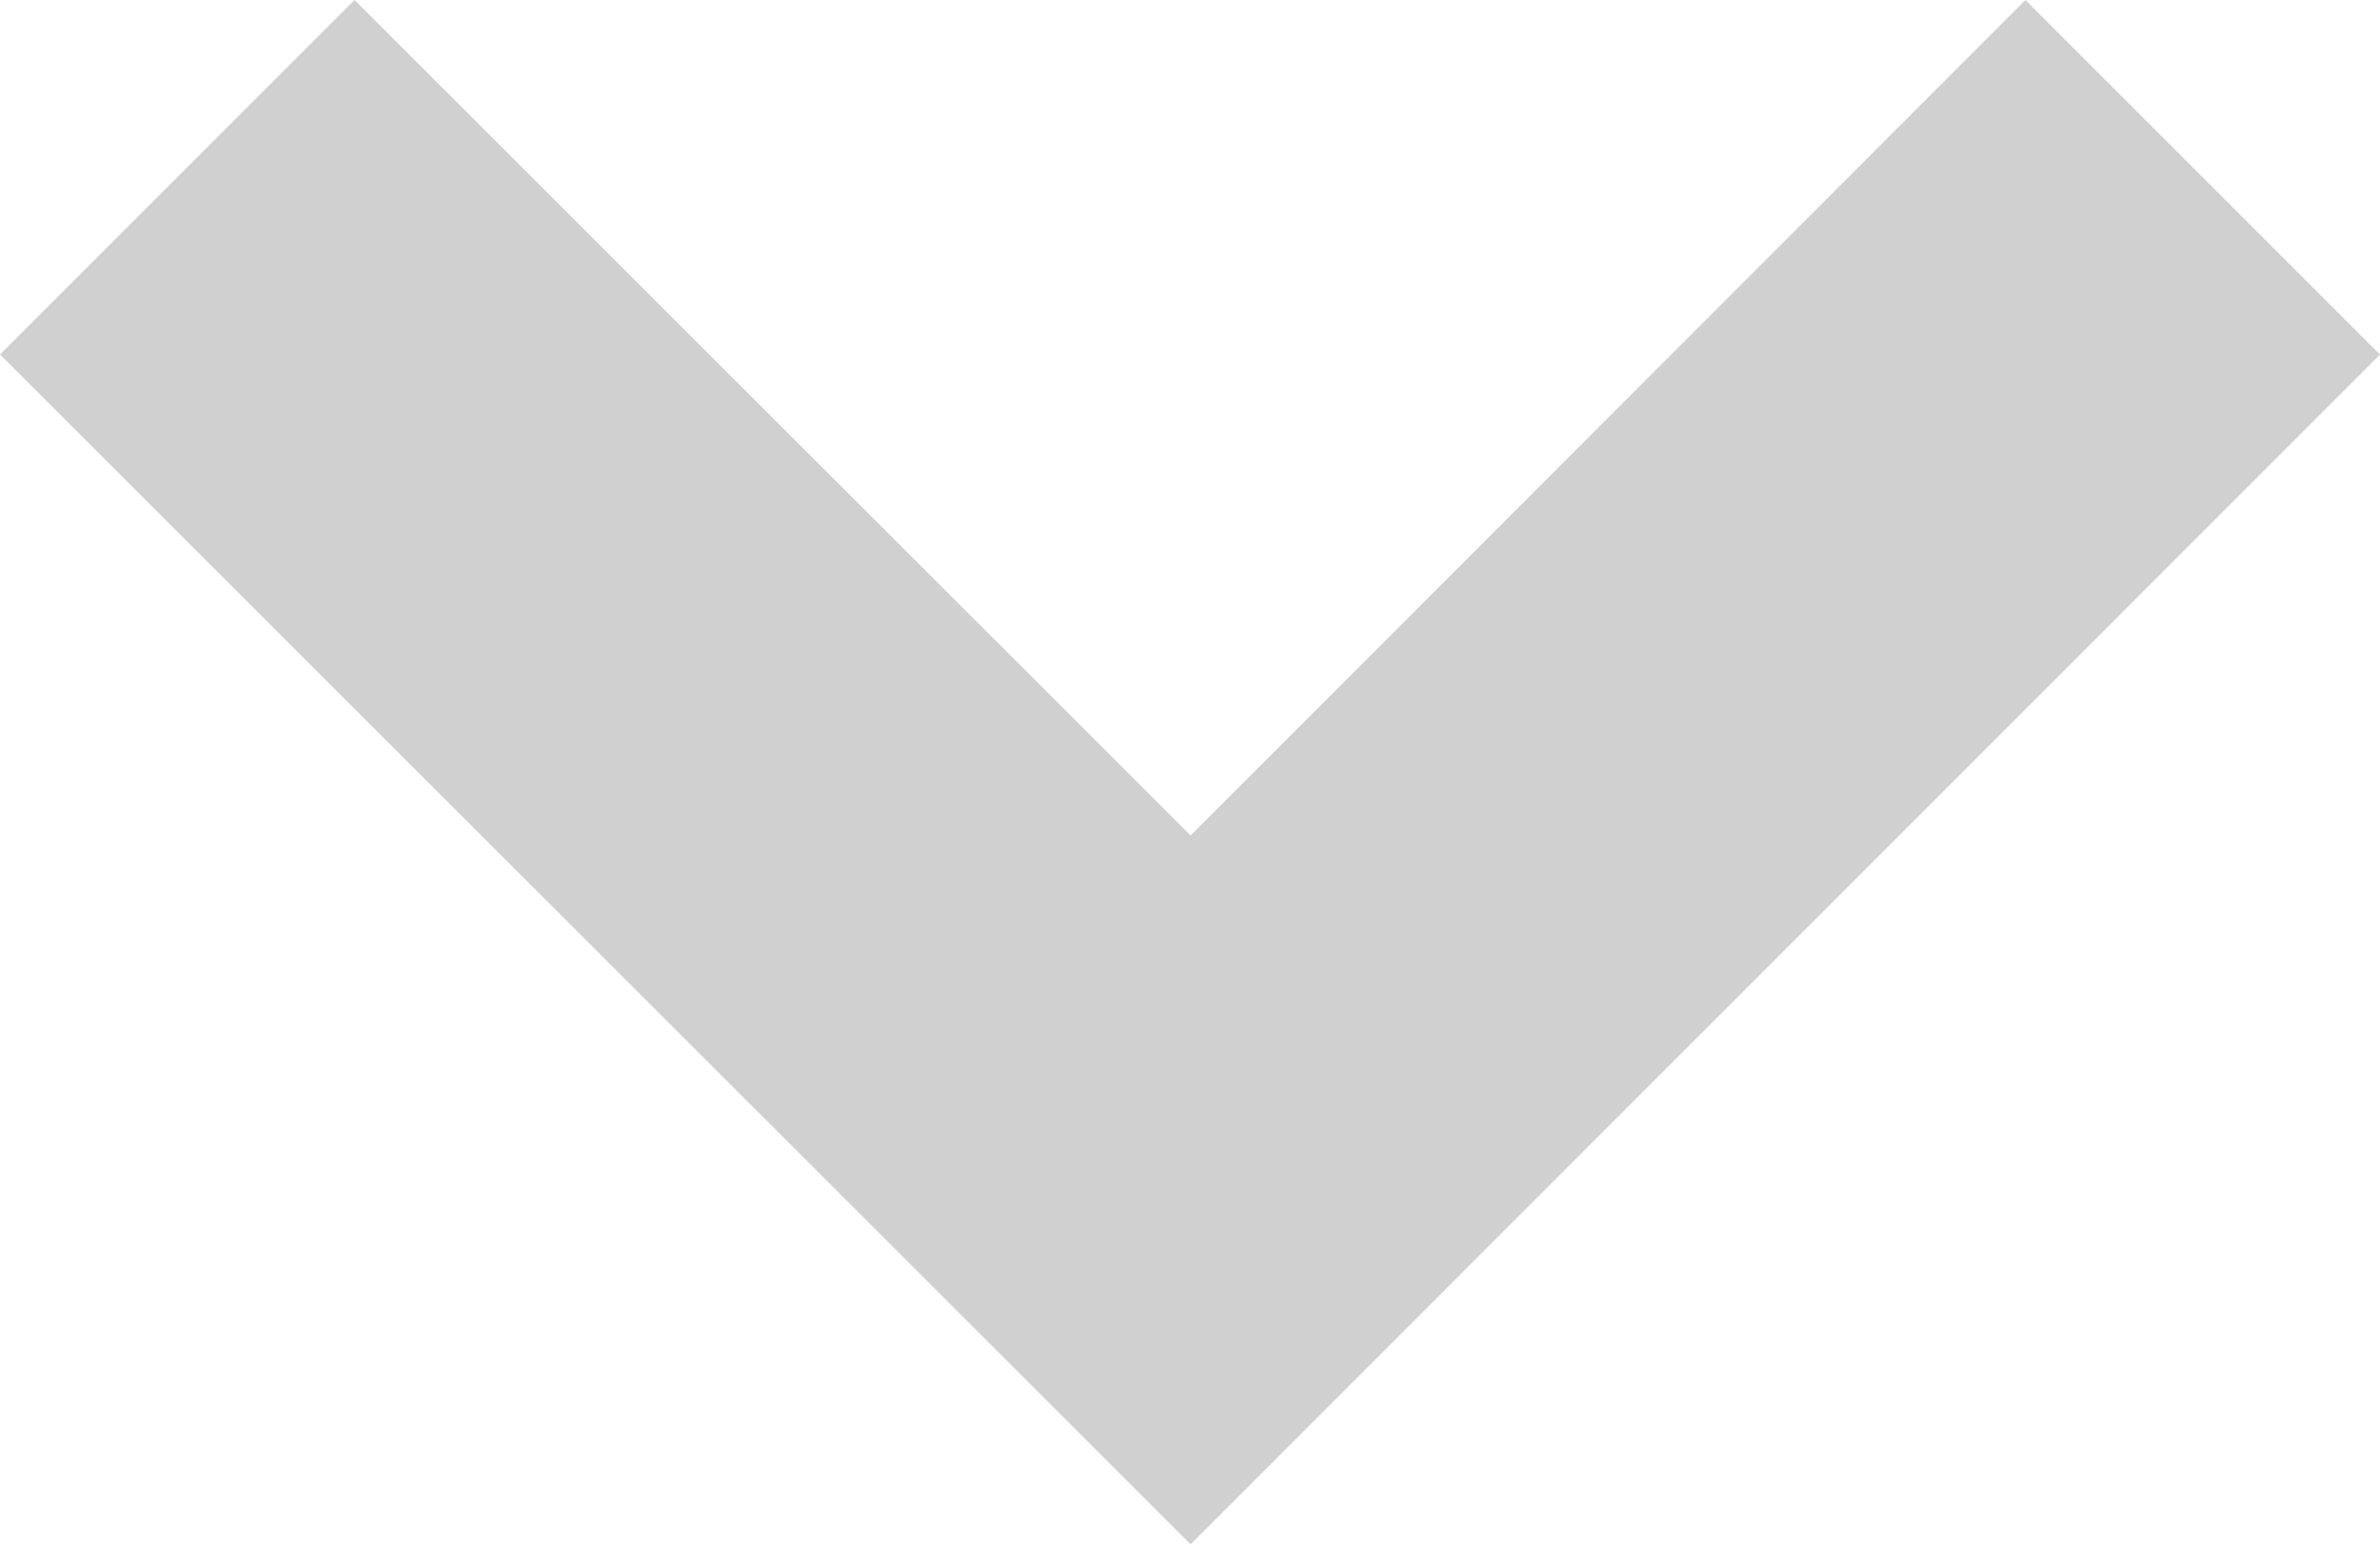 <svg xmlns="http://www.w3.org/2000/svg" width="16.991" height="11.026" viewBox="0 0 16.991 11.026">
    <defs>
        <style>.a{fill:#d0d0d0;}</style>
    </defs>
    <path class="a" d="M10.5,13.026,2,4.531,4.531,2,10.5,7.965,16.46,2l2.531,2.531Z" transform="translate(-2 -2)"/>
</svg>